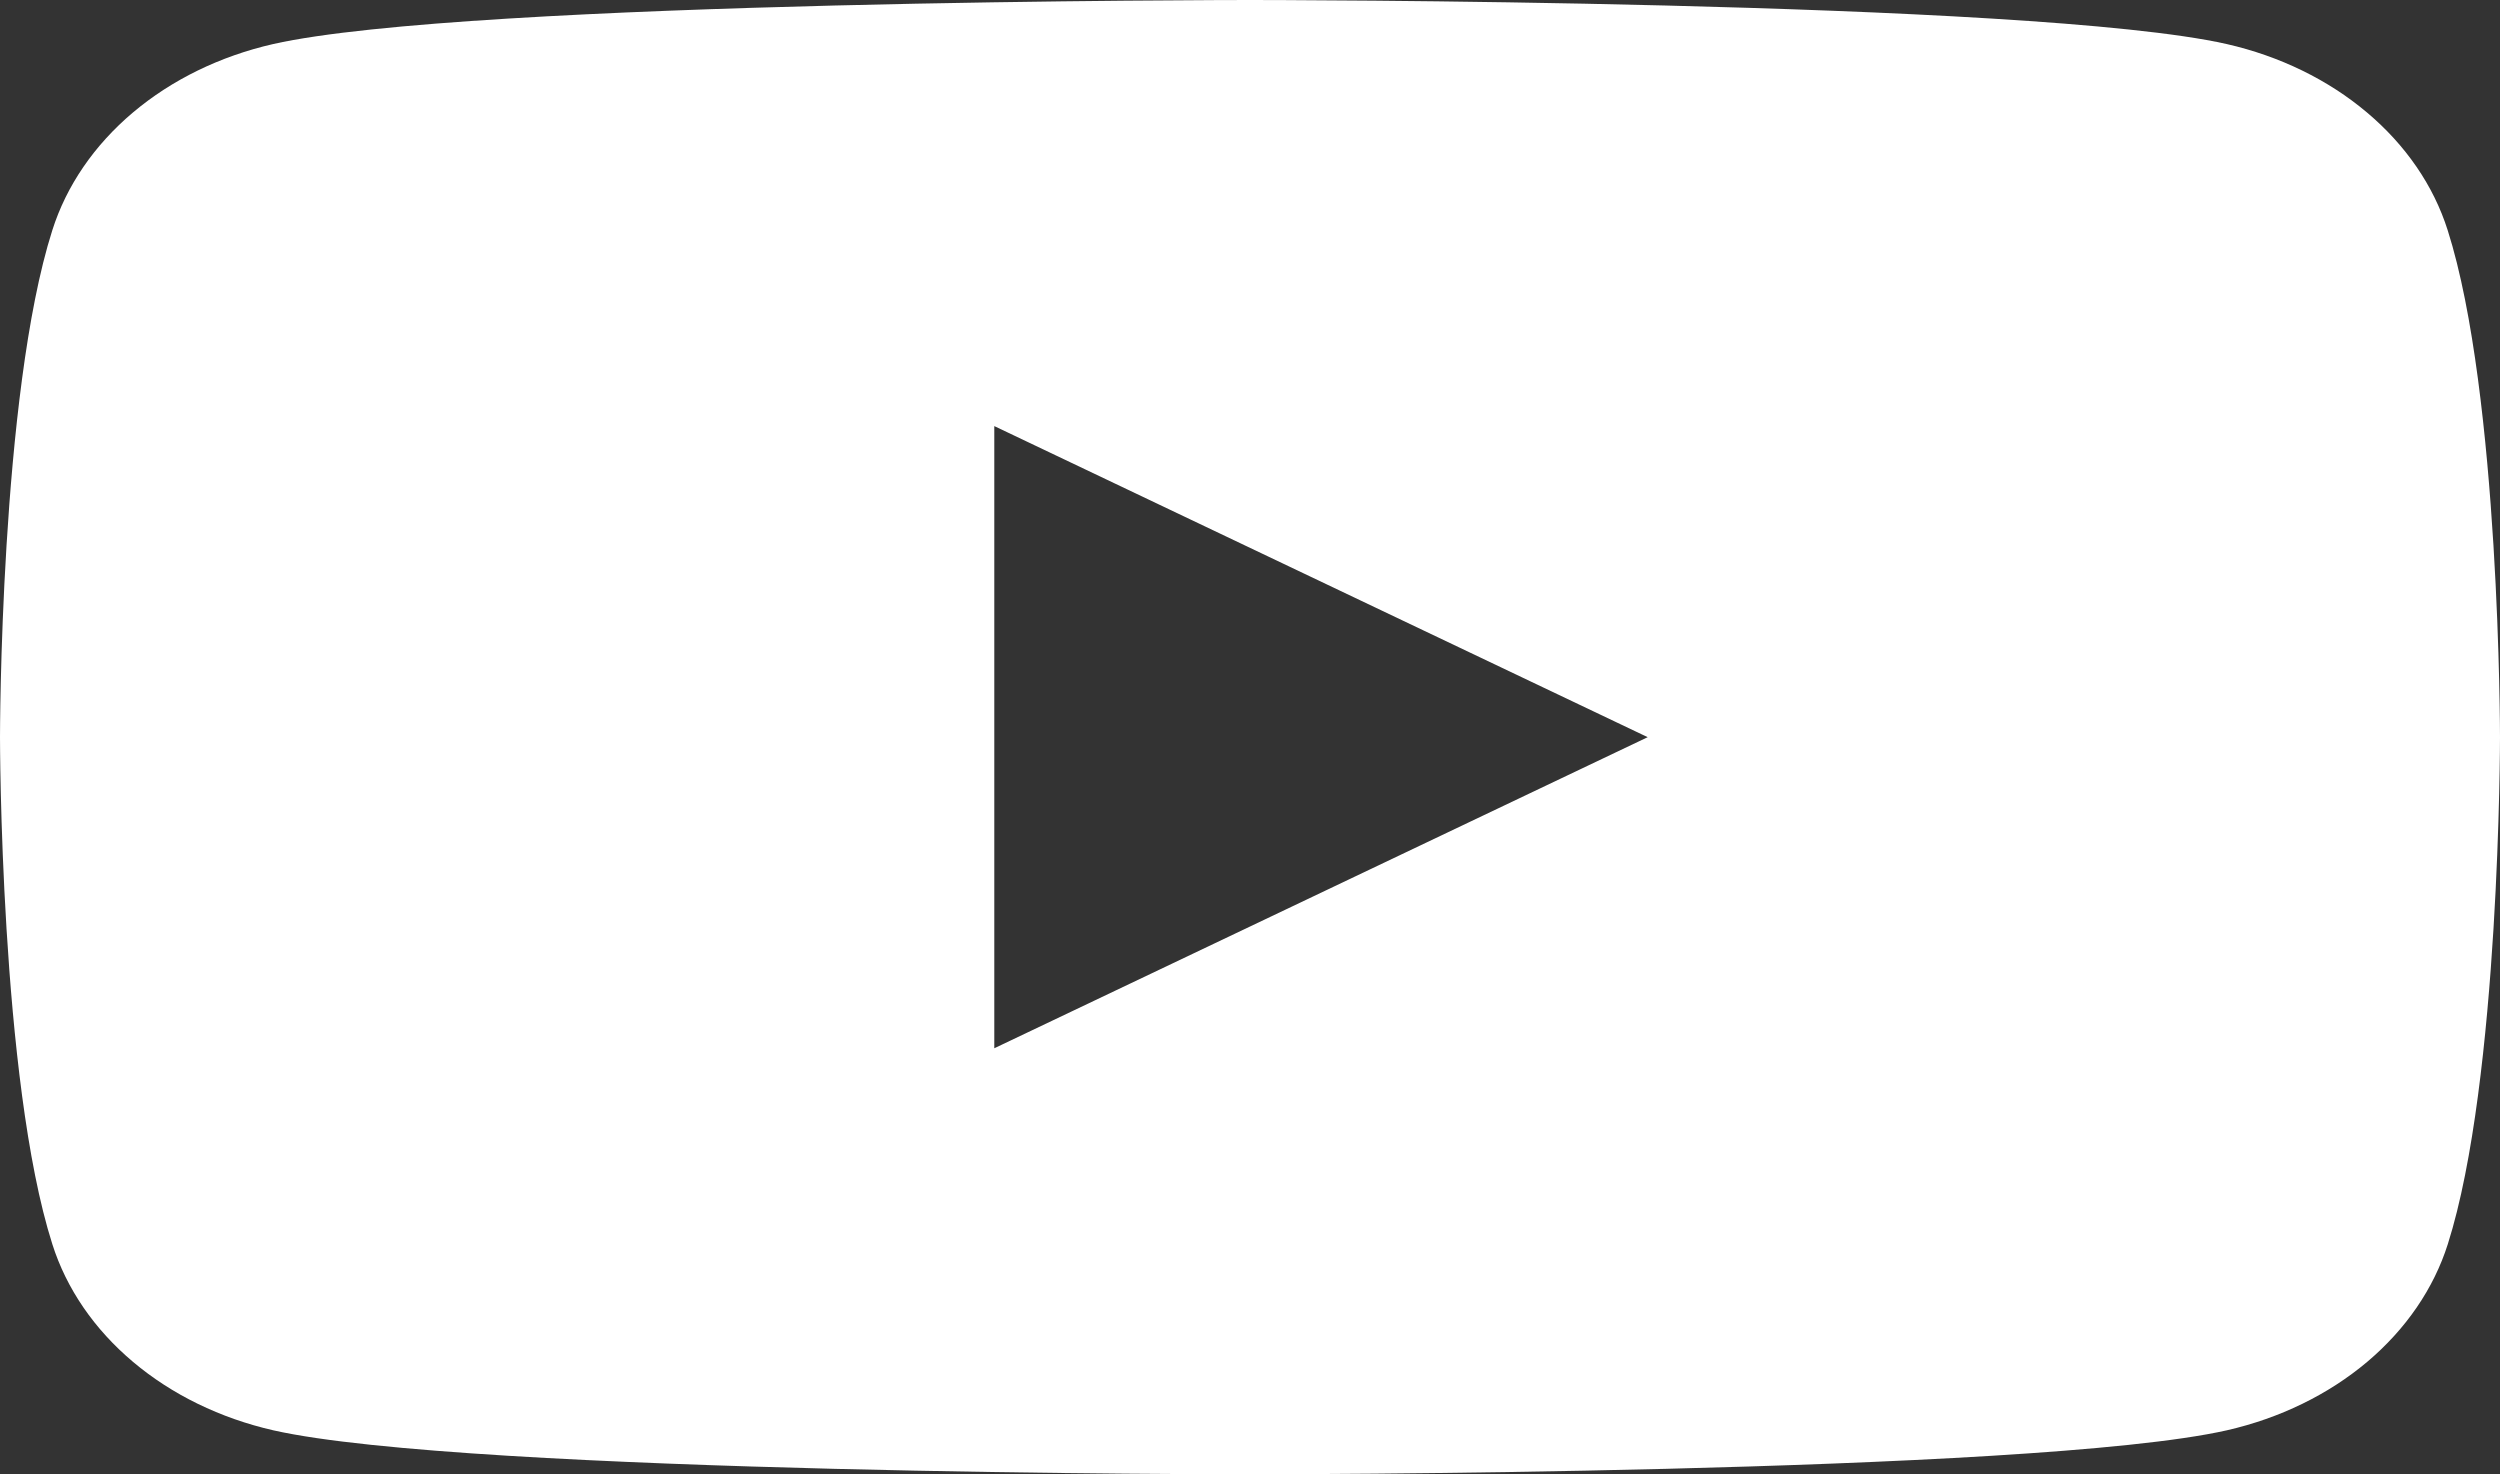 <svg width="39" height="23" viewBox="0 0 39 23" fill="none" xmlns="http://www.w3.org/2000/svg">
<rect x="0" y="0" width="39" height="23" fill="#333333" stroke="none"/>
<path d="M38.184 3.592C37.964 2.897 37.529 2.263 36.924 1.754C36.319 1.244 35.565 0.876 34.736 0.687C31.696 -1.54886e-07 19.5 0 19.5 0C19.5 0 7.304 -1.54886e-07 4.262 0.687C3.434 0.876 2.68 1.244 2.075 1.754C1.47 2.264 1.036 2.898 0.816 3.592C0 6.155 0 11.5 0 11.5C0 11.5 0 16.845 0.816 19.408C1.036 20.103 1.471 20.737 2.076 21.246C2.681 21.756 3.436 22.124 4.264 22.313C7.304 23 19.5 23 19.5 23C19.5 23 31.696 23 34.738 22.313C35.566 22.124 36.321 21.756 36.926 21.247C37.531 20.737 37.966 20.103 38.186 19.408C39 16.845 39 11.5 39 11.5C39 11.5 39 6.155 38.184 3.592ZM15.511 16.353V6.647L25.704 11.5L15.511 16.353Z" fill="white"/>
</svg>

